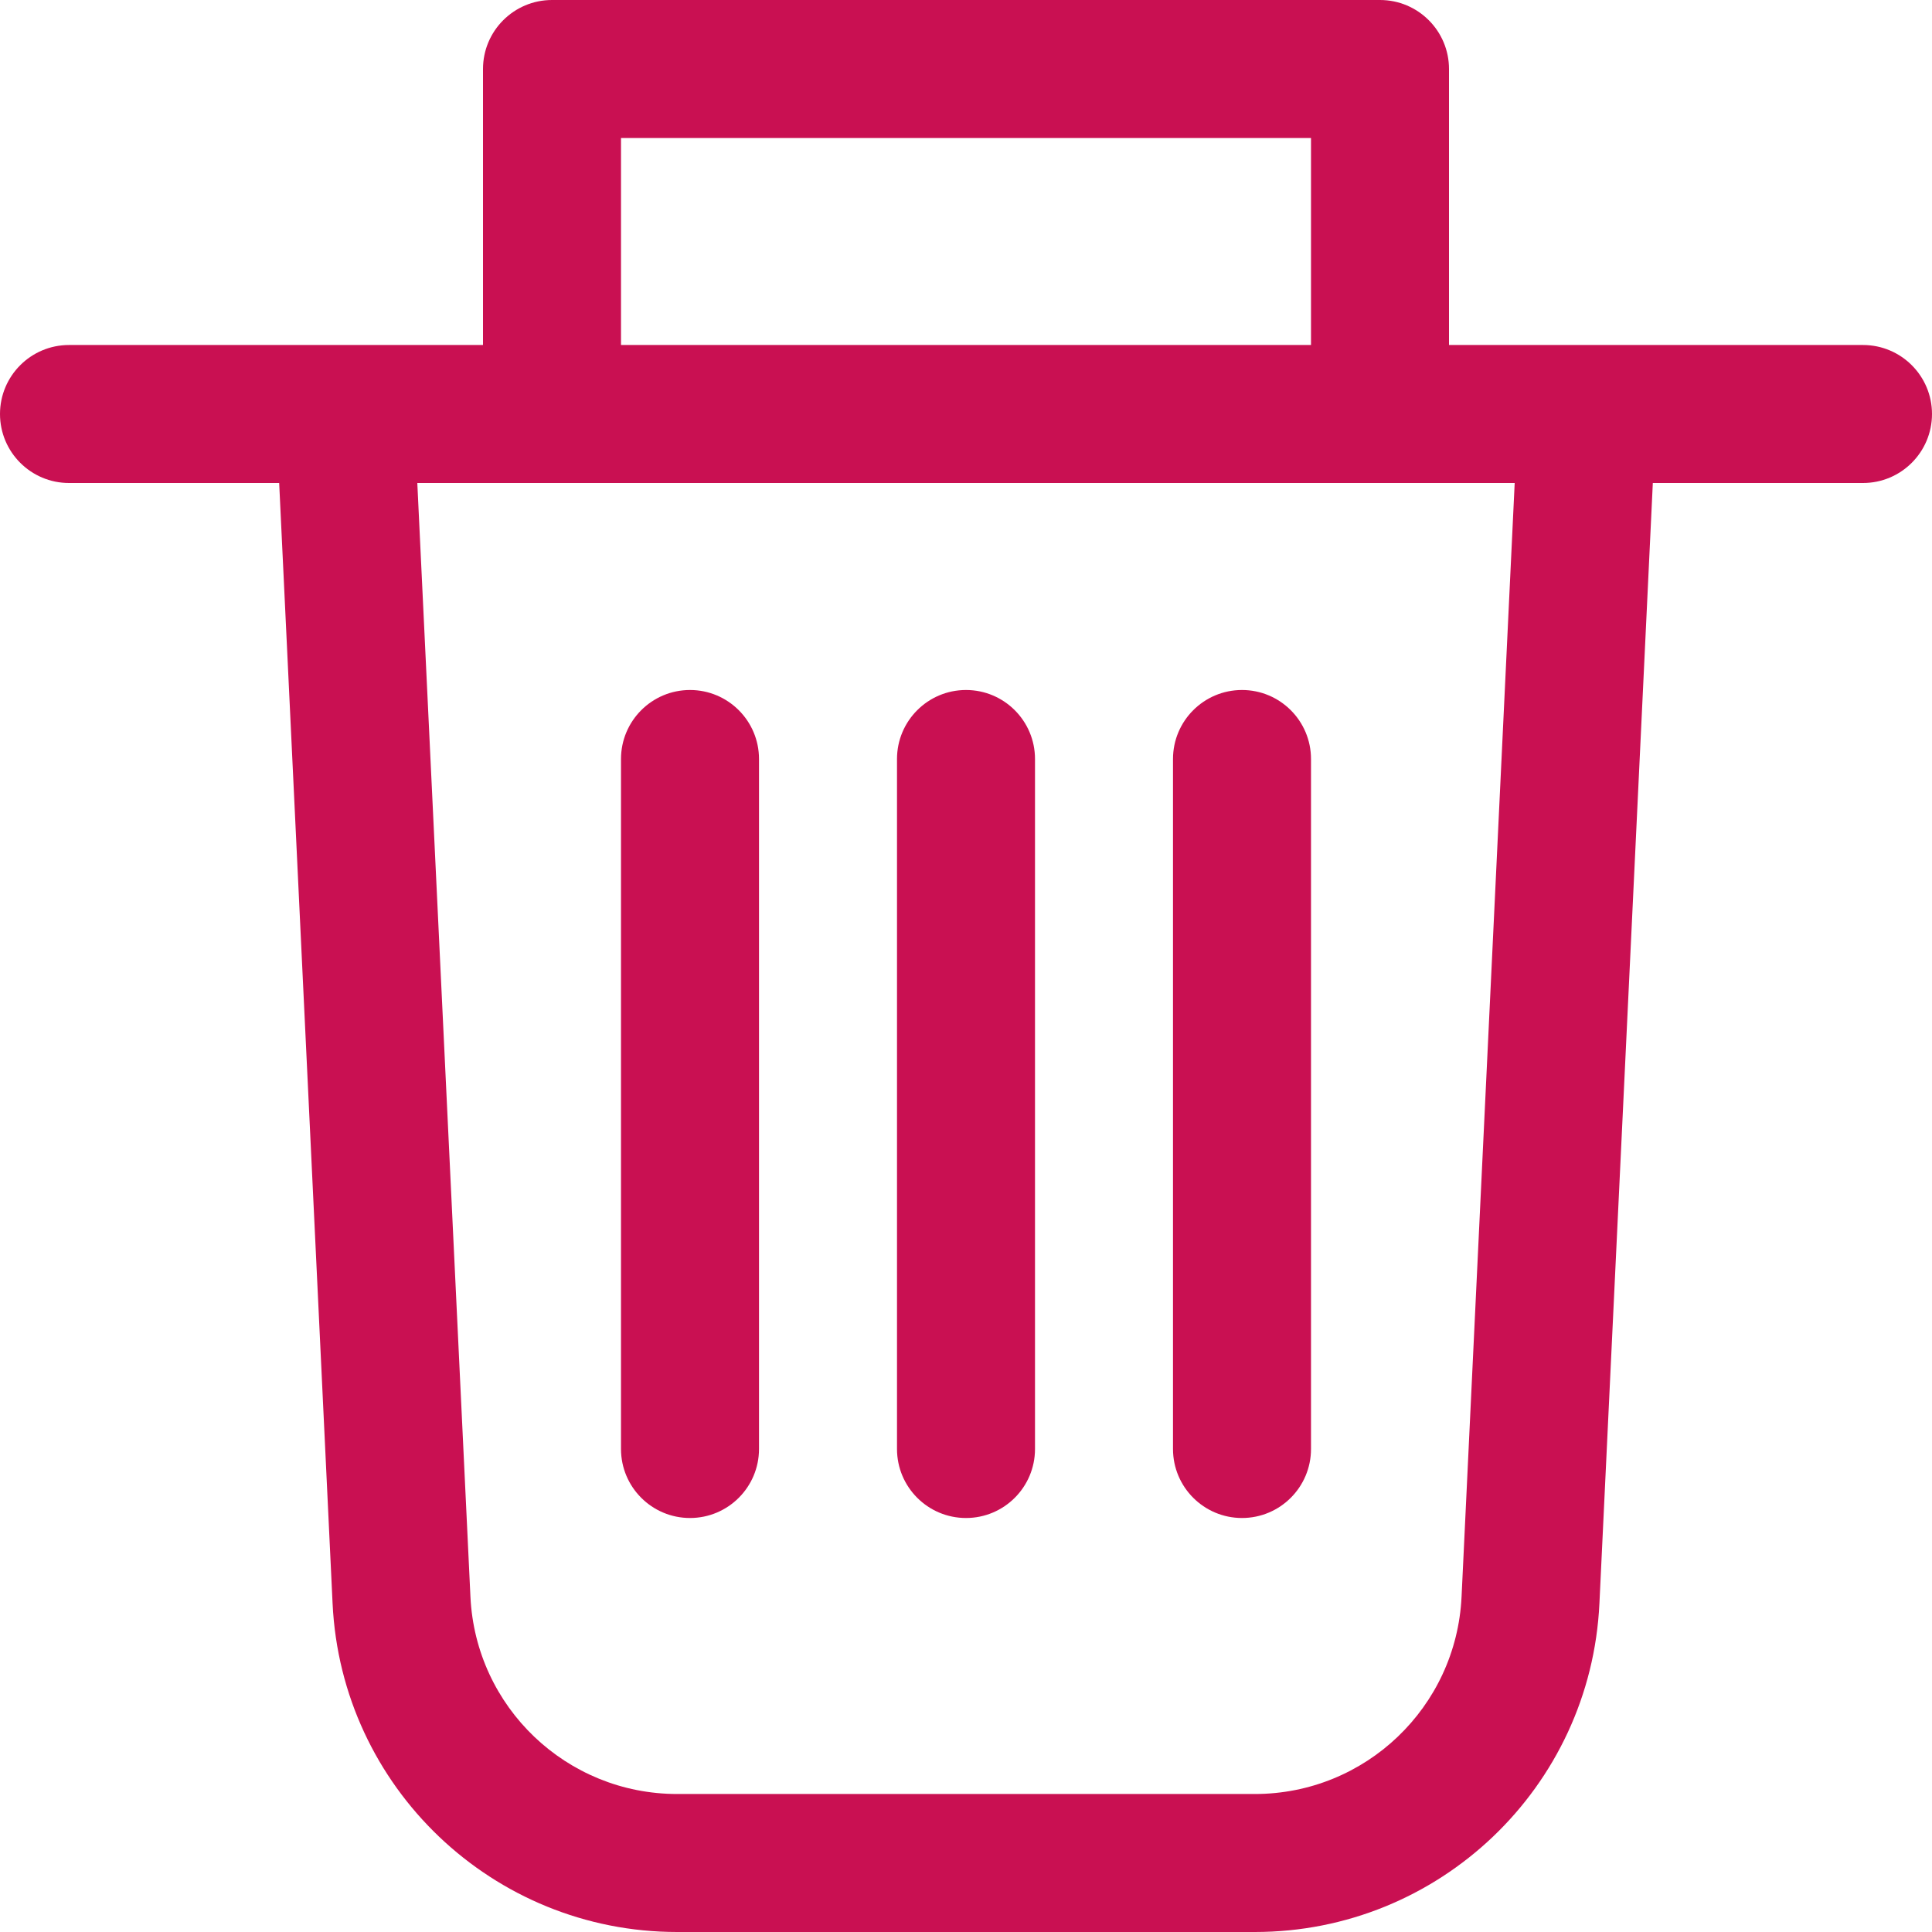 <svg width="14" height="14" viewBox="0 0 14 14" fill="none" xmlns="http://www.w3.org/2000/svg">
<path fill-rule="evenodd" clip-rule="evenodd" d="M3.5 0.5C3.5 0.224 3.724 0 4 0H10C10.276 0 10.5 0.224 10.5 0.5V2.5H11.496C11.498 2.5 11.501 2.5 11.503 2.5H13.5C13.776 2.5 14 2.724 14 3C14 3.276 13.776 3.5 13.5 3.5H11.977L11.59 11.619C11.527 12.952 10.428 14 9.093 14H4.907C3.573 14 2.473 12.952 2.41 11.619L2.023 3.5H0.5C0.224 3.5 0 3.276 0 3C0 2.724 0.224 2.5 0.5 2.5H2.497C2.499 2.5 2.501 2.5 2.504 2.5H3.5V0.5ZM4.5 2.5H9.5V1H4.5V2.5ZM3.024 3.5L3.409 11.571C3.447 12.371 4.106 13 4.907 13H9.093C9.894 13 10.553 12.371 10.591 11.571L10.976 3.5H3.024ZM5 5C5.276 5 5.5 5.224 5.5 5.5V10.5C5.5 10.776 5.276 11 5 11C4.724 11 4.5 10.776 4.5 10.5V5.5C4.5 5.224 4.724 5 5 5ZM7 5C7.276 5 7.5 5.224 7.5 5.5V10.5C7.5 10.776 7.276 11 7 11C6.724 11 6.5 10.776 6.5 10.5V5.5C6.5 5.224 6.724 5 7 5ZM9 5C9.276 5 9.5 5.224 9.5 5.5V10.5C9.5 10.776 9.276 11 9 11C8.724 11 8.5 10.776 8.5 10.5V5.5C8.5 5.224 8.724 5 9 5Z" fill="#C91052"/>
</svg>
